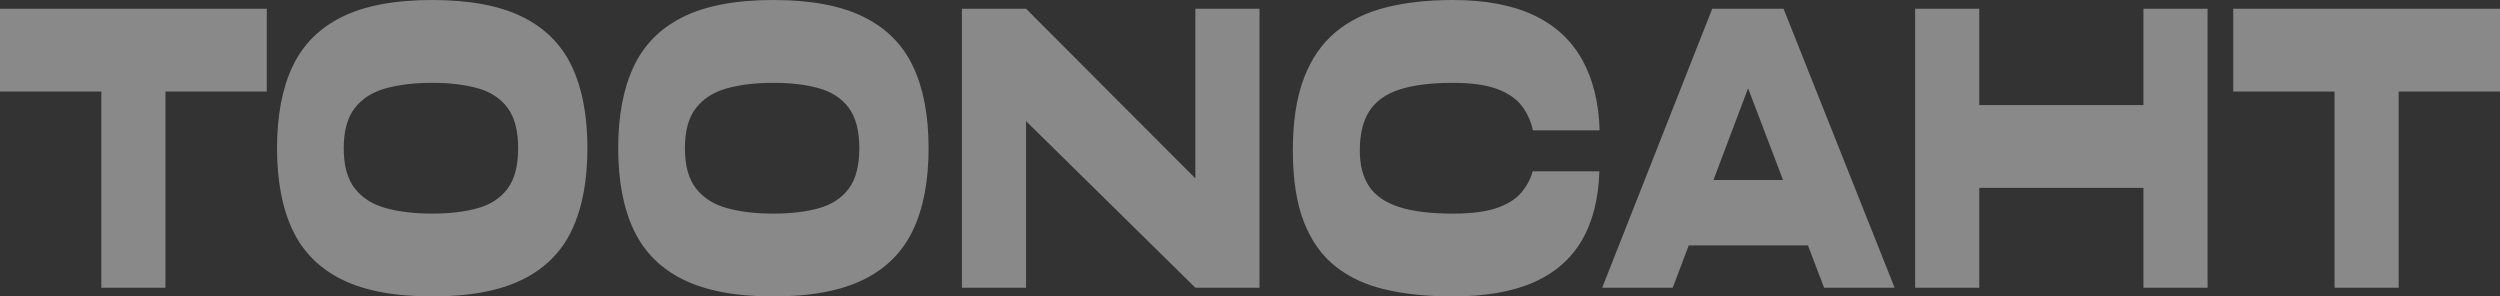 <?xml version="1.0" encoding="utf-8"?>
<!-- Generator: Adobe Illustrator 16.0.0, SVG Export Plug-In . SVG Version: 6.00 Build 0)  -->
<!DOCTYPE svg PUBLIC "-//W3C//DTD SVG 1.1//EN" "http://www.w3.org/Graphics/SVG/1.1/DTD/svg11.dtd">
<svg version="1.1" id="Layer_1" xmlns="http://www.w3.org/2000/svg" xmlns:xlink="http://www.w3.org/1999/xlink" x="0px" y="0px"
	 width="333px" height="39.484px" viewBox="0 -7.742 333 39.484" enable-background="new 0 -7.742 333 39.484" xml:space="preserve"
	>
<rect x="0" y="-7.742" width="333" height="39.484" fill="#333333" stroke="none"/>
<rect x="480.16" y="443.324" fill="#EFEFEF" width="500" height="500"/>
<g transform="rotate(0 -27.459 119.96)">
	<g transform="matrix(1 0 0 1 0 0)">
		<path id="id-D6z1nYkh8" fill="#898989" d="M0,4.452V-6.58h35.534V4.452H0z M13.496,30.58V3.699h8.542V30.58H13.496z
			 M57.572,31.742L57.572,31.742c-4.966,0-8.963-0.743-11.992-2.233c-3.03-1.49-5.233-3.698-6.612-6.622
			C37.59,19.966,36.901,16.336,36.901,12l0,0c0-4.335,0.688-7.963,2.066-10.887c1.379-2.921,3.582-5.128,6.612-6.618
			c3.029-1.49,7.026-2.237,11.992-2.237l0,0c4.966,0,8.964,0.747,11.993,2.237s5.233,3.697,6.611,6.618
			C77.555,4.037,78.244,7.665,78.244,12l0,0c0,4.336-0.689,7.966-2.067,10.887c-1.378,2.924-3.582,5.132-6.611,6.622
			S62.538,31.742,57.572,31.742z M57.572,20.709L57.572,20.709c2.347,0,4.374-0.24,6.082-0.724c1.709-0.484,3.029-1.355,3.964-2.613
			c0.934-1.258,1.4-3.049,1.4-5.372l0,0c0-2.322-0.467-4.112-1.4-5.37c-0.935-1.258-2.255-2.128-3.964-2.612
			c-1.708-0.484-3.735-0.727-6.082-0.727l0,0c-2.346,0-4.401,0.242-6.167,0.727s-3.144,1.354-4.134,2.612
			C46.28,7.888,45.785,9.678,45.785,12l0,0c0,2.323,0.495,4.114,1.486,5.372c0.99,1.258,2.368,2.129,4.134,2.613
			C53.171,20.469,55.227,20.709,57.572,20.709z M103.016,31.742L103.016,31.742c-4.966,0-8.963-0.743-11.993-2.233
			c-3.029-1.49-5.232-3.698-6.611-6.622c-1.378-2.921-2.066-6.551-2.066-10.887l0,0c0-4.335,0.688-7.963,2.066-10.887
			c1.379-2.921,3.582-5.128,6.611-6.618c3.03-1.49,7.027-2.237,11.993-2.237l0,0c4.966,0,8.964,0.747,11.993,2.237
			s5.233,3.697,6.611,6.618c1.378,2.924,2.067,6.552,2.067,10.887l0,0c0,4.336-0.689,7.966-2.067,10.887
			c-1.378,2.924-3.582,5.132-6.611,6.622S107.981,31.742,103.016,31.742z M103.016,20.709L103.016,20.709
			c2.347,0,4.374-0.24,6.082-0.724c1.708-0.484,3.029-1.355,3.964-2.613c0.934-1.258,1.4-3.049,1.4-5.372l0,0
			c0-2.322-0.467-4.112-1.4-5.37c-0.935-1.258-2.256-2.128-3.964-2.612s-3.735-0.727-6.082-0.727l0,0
			c-2.346,0-4.401,0.242-6.167,0.727s-3.144,1.354-4.135,2.612c-0.99,1.258-1.486,3.048-1.486,5.37l0,0
			c0,2.323,0.496,4.114,1.486,5.372c0.991,1.258,2.369,2.129,4.135,2.613C98.614,20.469,100.67,20.709,103.016,20.709z
			 M136.671-6.58l25.729,25.781l-3.178,3.078V-6.58h8.542v37.16h-8.542L133.493,5.266l3.178-3.137V30.58h-8.542V-6.58H136.671z
			 M204.152,15.078h8.884c-0.113,3.678-0.899,6.755-2.357,9.232c-1.458,2.477-3.604,4.335-6.44,5.573
			c-2.836,1.239-6.418,1.858-10.746,1.858l0,0c-3.303,0-6.264-0.299-8.884-0.899c-2.619-0.601-4.852-1.626-6.696-3.077
			c-1.846-1.452-3.258-3.436-4.237-5.951s-1.469-5.692-1.469-9.522l0,0c0-3.833,0.489-7.036,1.469-9.61s2.392-4.625,4.237-6.155
			c1.845-1.528,4.077-2.622,6.696-3.279c2.62-0.659,5.581-0.989,8.884-0.989l0,0c4.328,0,7.916,0.669,10.763,2.005
			c2.848,1.334,5,3.299,6.458,5.893c1.458,2.595,2.244,5.749,2.357,9.465l0,0h-8.884c-0.273-1.238-0.774-2.333-1.503-3.281
			c-0.729-0.947-1.822-1.694-3.28-2.235s-3.428-0.813-5.911-0.813l0,0c-2.915,0-5.284,0.3-7.106,0.899
			c-1.822,0.601-3.155,1.56-3.998,2.874c-0.843,1.317-1.264,3.061-1.264,5.228l0,0c0,1.974,0.421,3.58,1.264,4.819
			c0.843,1.238,2.176,2.147,3.998,2.729s4.191,0.869,7.106,0.869l0,0c2.483,0,4.447-0.25,5.895-0.753
			c1.446-0.505,2.534-1.191,3.263-2.062C203.378,17.023,203.88,16.086,204.152,15.078L204.152,15.078z M244.437,24.949h-23.371
			v-8.711h23.371V24.949z M222.809,30.58h-9.396L228.07-6.58h9.499l14.794,37.16h-9.396L230.291-2.69h5.091L222.809,30.58z
			 M262.409,17.284V6.251h24.054v11.033H262.409z M285.507,30.58V-6.58h8.542v37.16H285.507z M255.097,30.58V-6.58h8.542v37.16
			H255.097z M297.465,4.452V-6.58H333V4.452H297.465z M310.962,30.58V3.699h8.542V30.58H310.962z"/>
	</g>
</g>
</svg>
